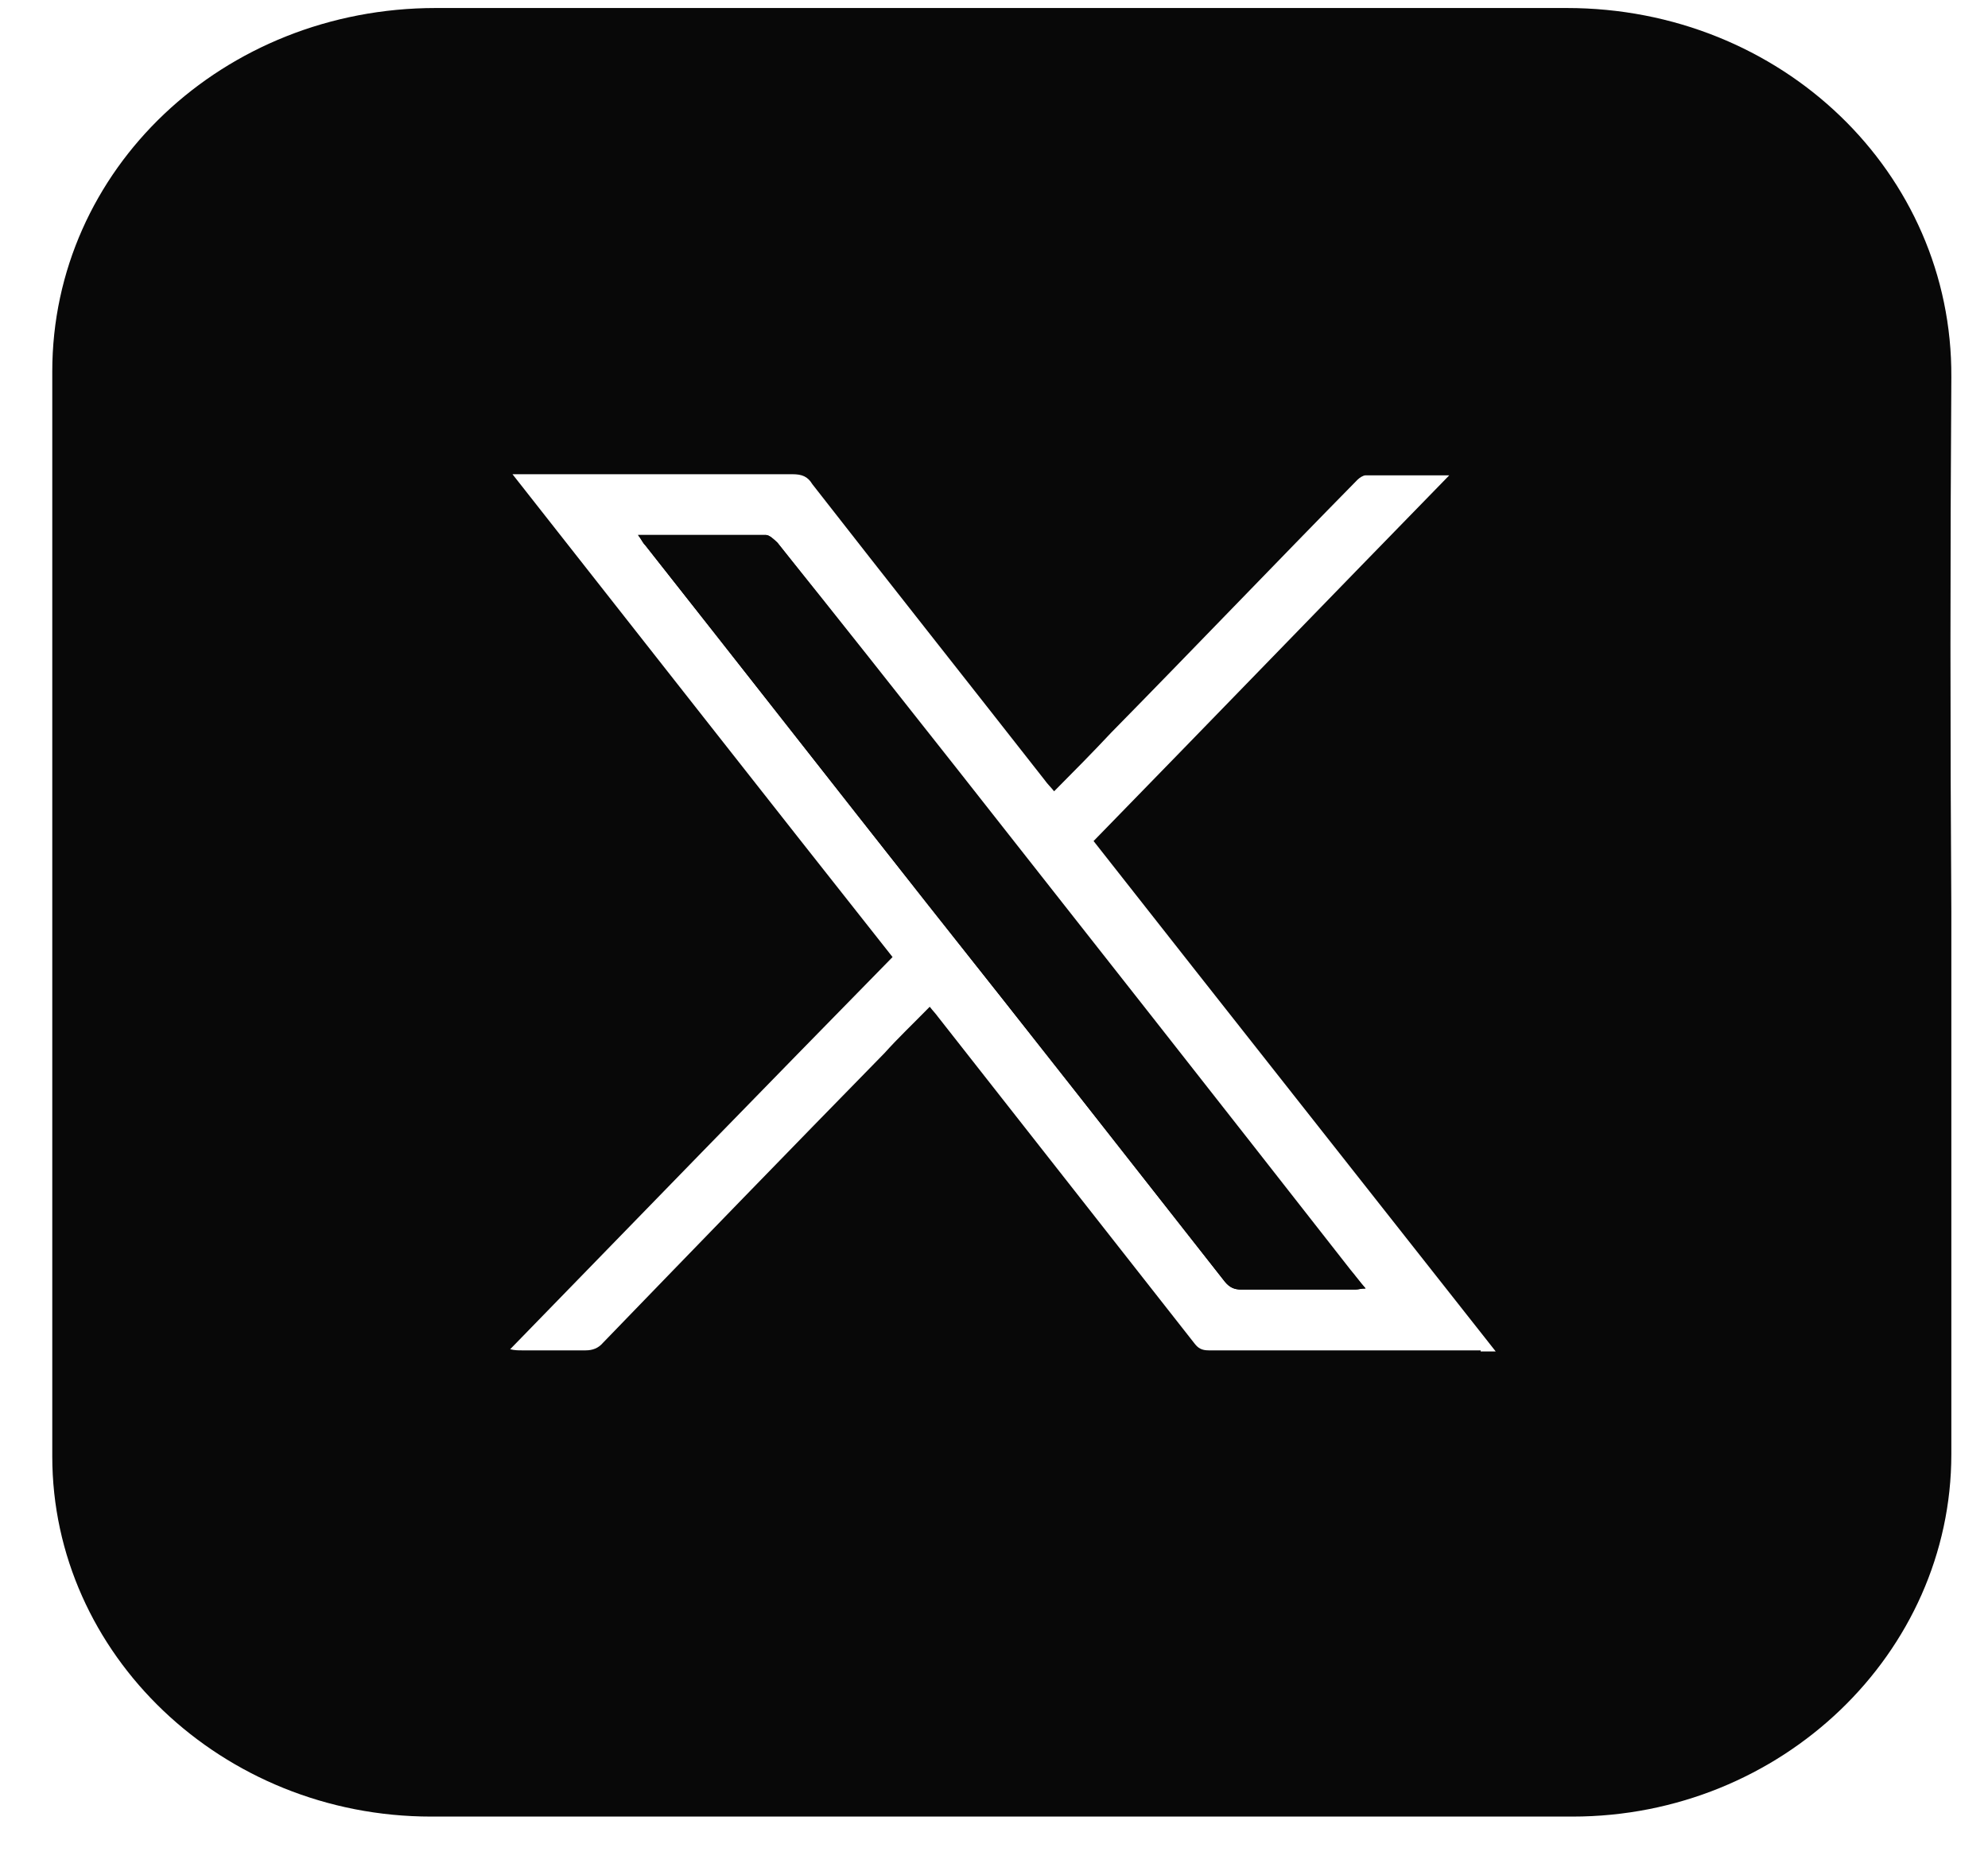<svg width="34" height="32" viewBox="0 0 34 32" fill="none" xmlns="http://www.w3.org/2000/svg">
<path d="M16.358 13.137C18.604 15.99 20.85 18.844 23.096 21.716C23.176 21.81 23.255 21.924 23.355 22.037C23.275 22.037 23.235 22.056 23.176 22.056C22.52 22.056 21.884 22.056 21.228 22.056C21.108 22.056 21.029 22.018 20.95 21.924C19.26 19.77 17.57 17.615 15.861 15.461C14.251 13.42 12.641 11.361 11.031 9.32C10.991 9.282 10.971 9.225 10.912 9.15C11.667 9.15 12.382 9.15 13.098 9.15C13.158 9.15 13.237 9.225 13.297 9.282C14.33 10.567 15.344 11.852 16.358 13.137Z" fill="#080808"/>
<path d="M33.373 6.448C33.393 2.953 30.471 0.137 26.794 0.137C20.353 0.137 13.893 0.137 7.453 0.137C3.816 0.137 0.894 2.896 0.894 6.354C0.894 12.533 0.894 18.731 0.894 24.91C0.894 28.292 3.796 31.07 7.374 31.07C13.873 31.07 20.393 31.07 26.893 31.07C30.471 31.07 33.373 28.273 33.373 24.872C33.373 21.773 33.373 18.693 33.373 15.594C33.353 12.552 33.353 9.491 33.373 6.448ZM25.323 23.096C23.772 23.096 22.222 23.096 20.671 23.096C20.552 23.096 20.492 23.058 20.433 22.983C18.962 21.112 17.511 19.26 16.04 17.389C16 17.333 15.96 17.295 15.901 17.219C15.623 17.503 15.364 17.748 15.126 18.013C13.516 19.657 11.905 21.32 10.315 22.964C10.236 23.058 10.136 23.096 10.017 23.096C9.659 23.096 9.302 23.096 8.924 23.096C8.864 23.096 8.805 23.096 8.725 23.077C10.912 20.828 13.078 18.599 15.265 16.369C13.098 13.629 10.951 10.889 8.765 8.111H9.003C10.514 8.111 12.045 8.111 13.555 8.111C13.714 8.111 13.814 8.149 13.893 8.281C15.205 9.963 16.537 11.645 17.869 13.345C17.908 13.402 17.968 13.459 18.028 13.534C18.366 13.194 18.684 12.873 19.002 12.533C20.413 11.097 21.804 9.642 23.216 8.206C23.255 8.168 23.315 8.13 23.355 8.13C23.812 8.13 24.269 8.13 24.786 8.13C22.739 10.228 20.731 12.306 18.703 14.385C20.989 17.295 23.275 20.186 25.581 23.115H25.323V23.096Z" fill="#080808"/>
<path d="M23.355 22.038C23.275 22.038 23.235 22.056 23.176 22.056C22.52 22.056 21.884 22.056 21.228 22.056C21.108 22.056 21.029 22.019 20.95 21.924C19.26 19.77 17.57 17.616 15.861 15.462C14.251 13.421 12.641 11.361 11.031 9.32C10.991 9.283 10.971 9.226 10.912 9.15C11.667 9.15 12.382 9.15 13.098 9.15C13.158 9.15 13.237 9.226 13.297 9.283C14.31 10.568 15.324 11.852 16.338 13.137C18.584 15.991 20.83 18.844 23.076 21.716C23.176 21.811 23.255 21.924 23.355 22.038Z" fill="#080808"/>
</svg>
